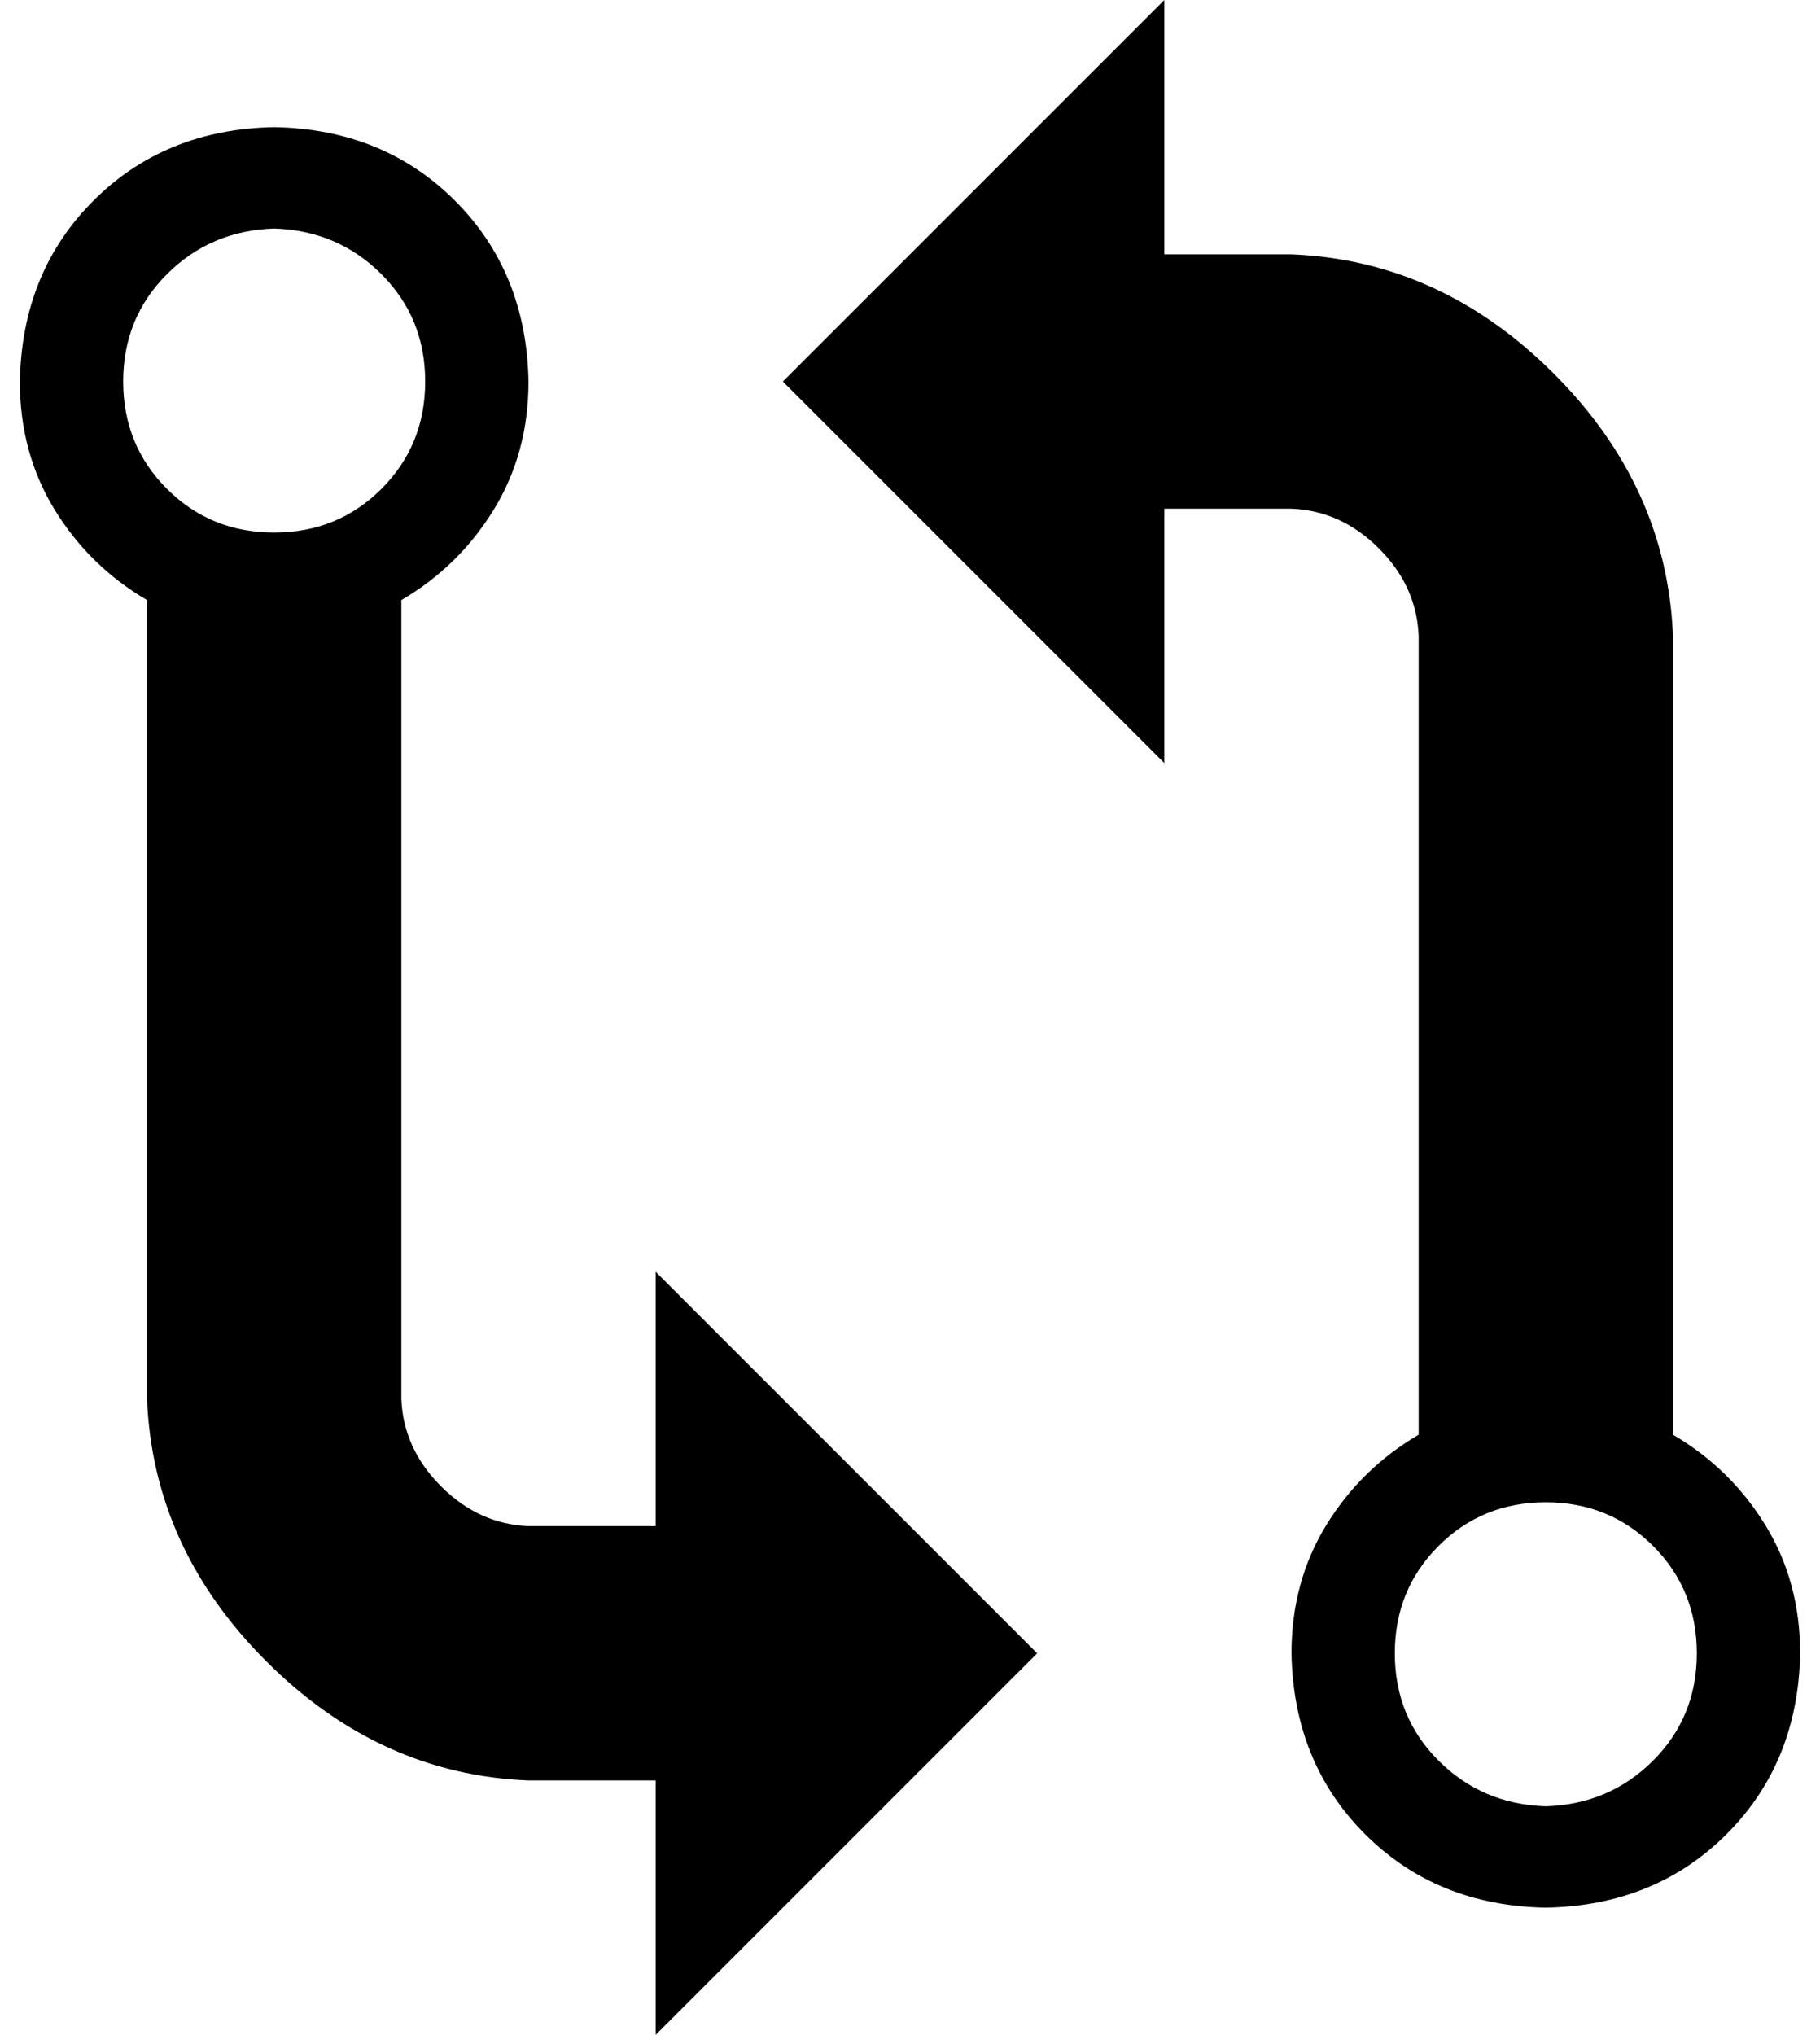 <?xml version="1.0" standalone="no"?>
<!DOCTYPE svg PUBLIC "-//W3C//DTD SVG 1.1//EN" "http://www.w3.org/Graphics/SVG/1.1/DTD/svg11.dtd" >
<svg xmlns="http://www.w3.org/2000/svg" xmlns:xlink="http://www.w3.org/1999/xlink" version="1.1" viewBox="-10 0 916 1024">
   <path fill="currentColor"
d="M320 768h-64q-25 -1 -44 -20t-20 -44v-402q29 -17 46.5 -45.5t17.5 -64.5q-1 -55 -37 -91t-91 -37q-55 1 -91 37t-37 91q0 36 17.5 64.5t46.5 45.5v402q3 75 60 132t132 60h64v128l192 -192l-192 -192v128zM128 115q32 1 54 23t22 54t-22 54t-54 22t-54 -22t-22 -54
t22 -54t54 -23zM832 722v-243v-159q-3 -75 -60 -132t-132 -60h-64v-128l-192 192l192 192v-128h64q25 1 44 20t20 44v402q-29 17 -46.5 45.5t-17.5 64.5q1 55 37 91t91 37q55 -1 91 -37t37 -91q0 -36 -17.5 -64.5t-46.5 -45.5zM768 909q-32 -1 -54 -23t-22 -54t22 -54
t54 -22t54 22t22 54t-22 54t-54 23z" />
</svg>
